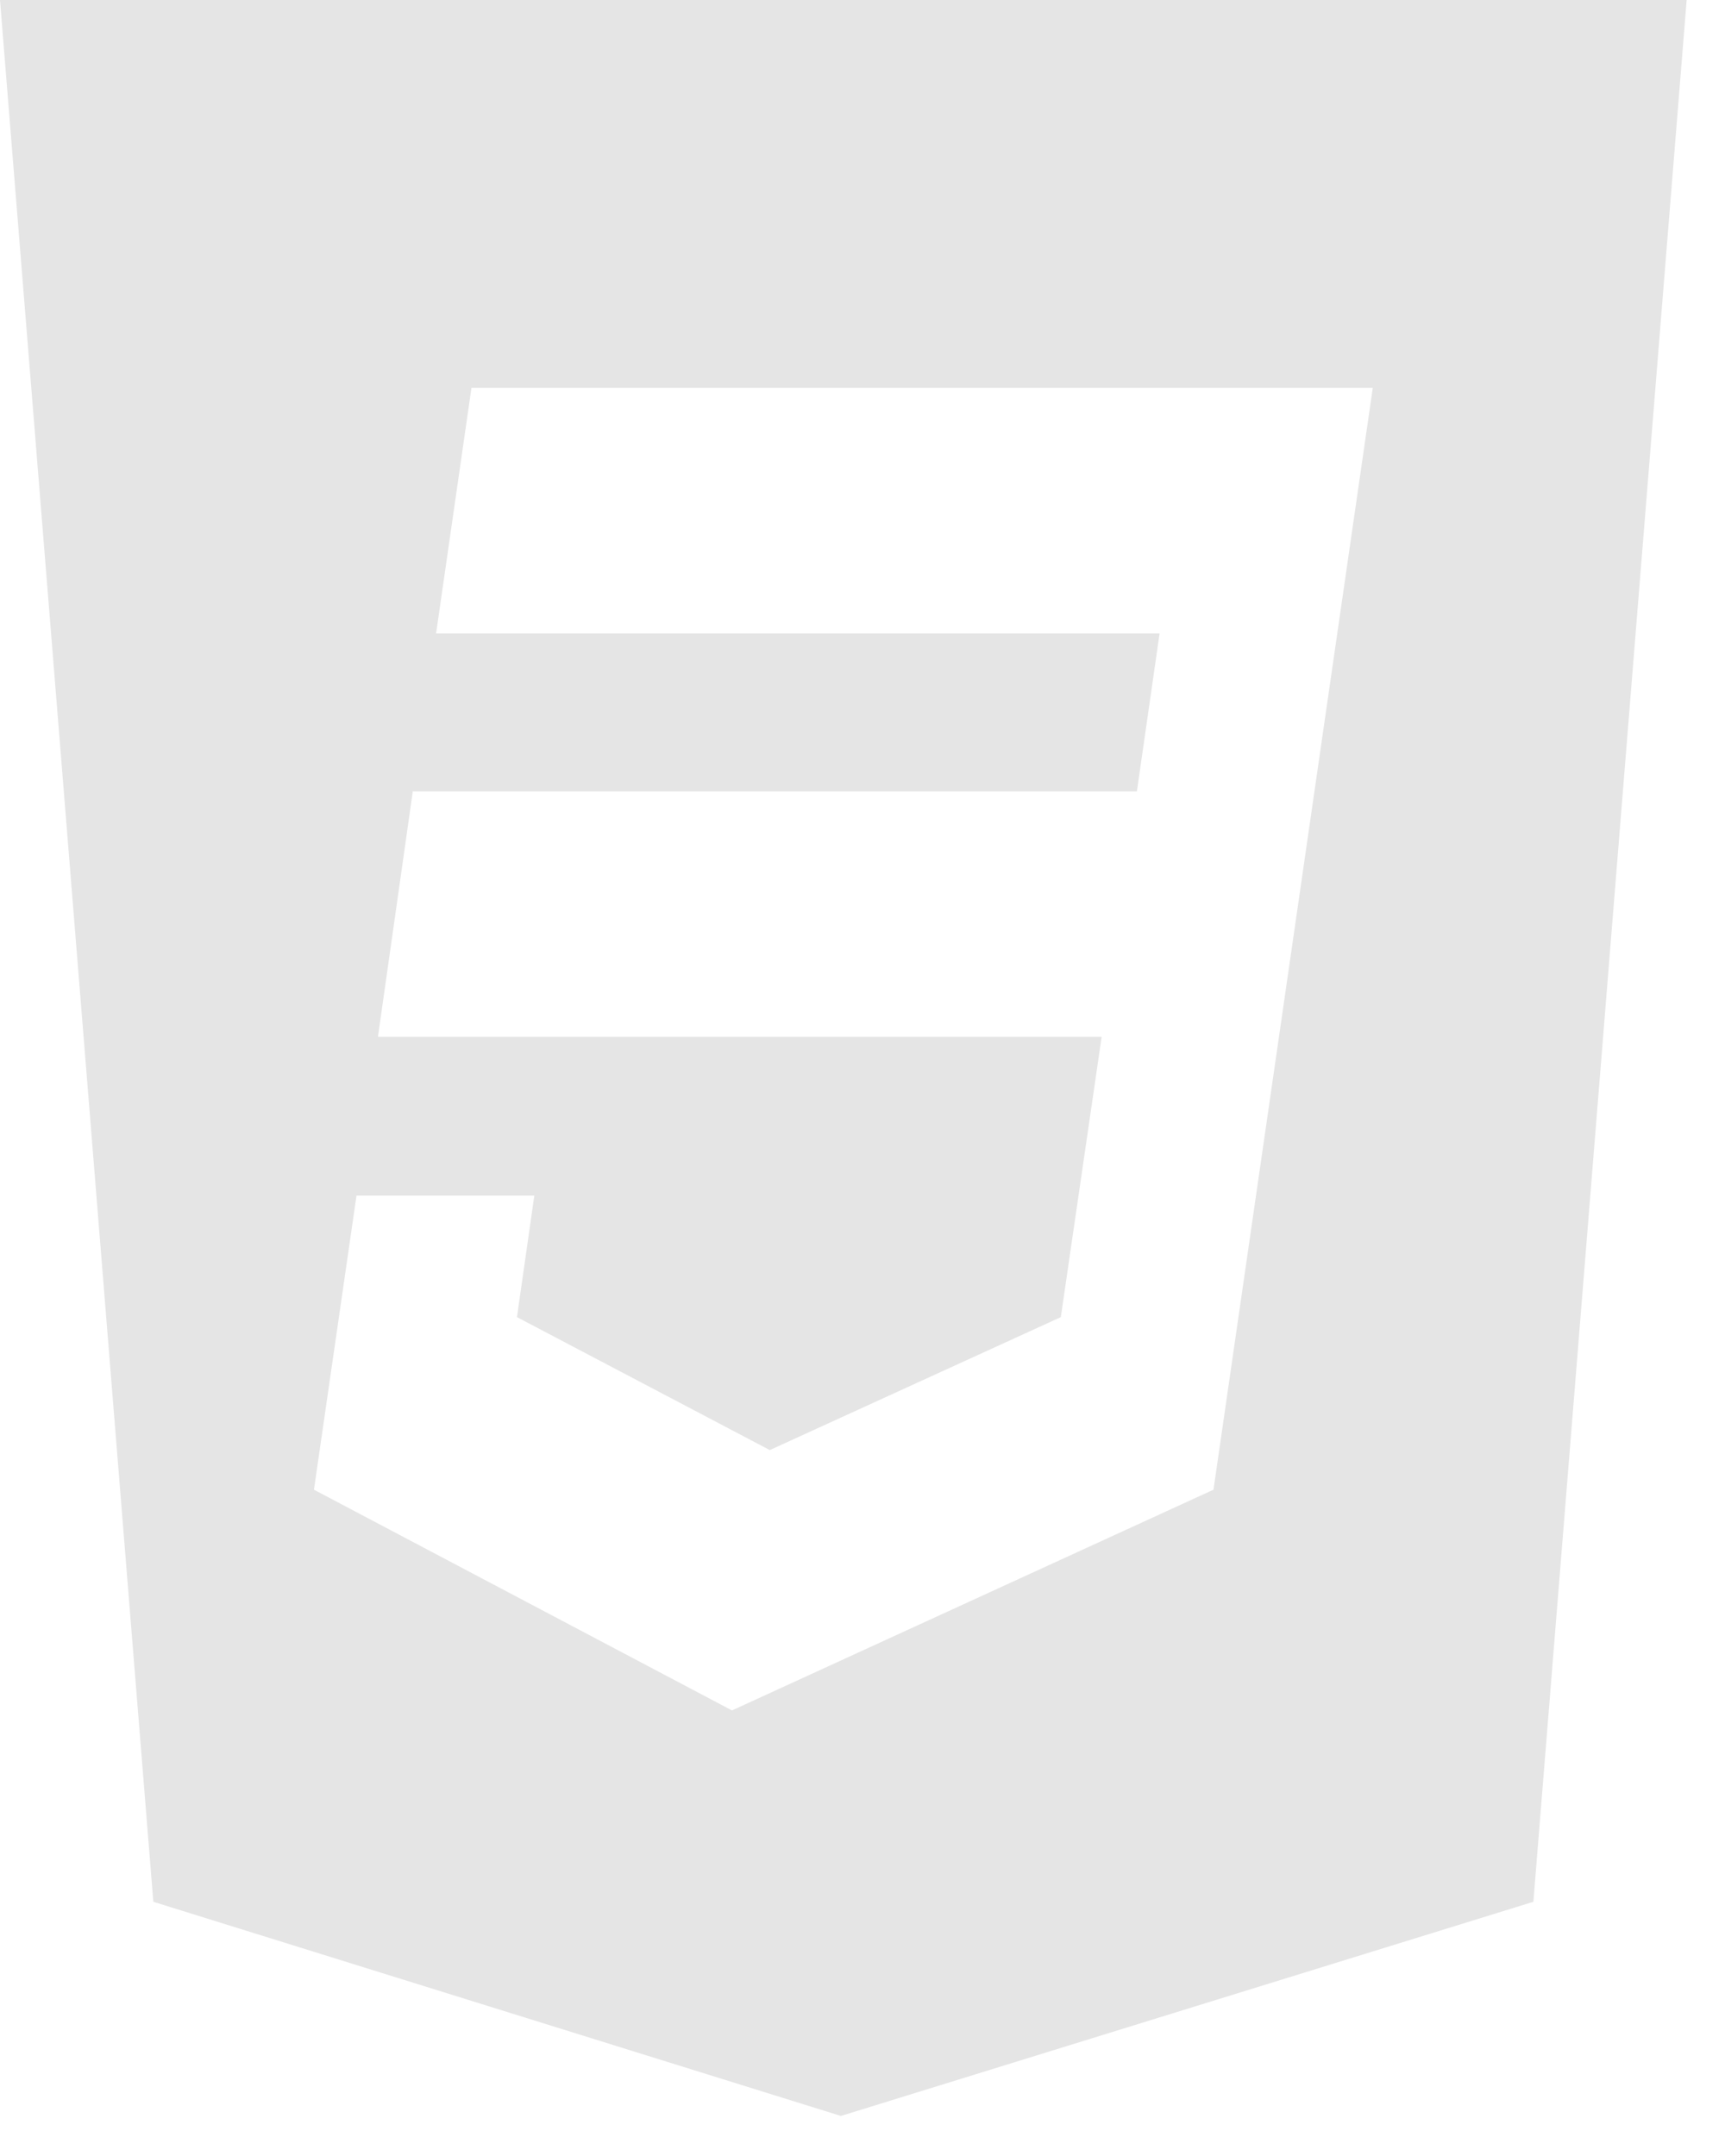 <svg width="36" height="45" viewBox="0 0 36 45" fill="none" xmlns="http://www.w3.org/2000/svg">
<path d="M0 0L3.2 39.694L17.549 44.164L32.001 39.694L35.2 0H0ZM25.325 31.093L15.276 35.7L6.552 31.093L7.44 24.954H11.151L10.789 27.491L16.065 30.266L22.139 27.491L22.991 21.639H7.888L8.615 16.516H23.727L24.2 13.221H9.101L9.839 8.097H28.649L25.325 31.093Z" fill="#E5E5E5"/>
</svg>
